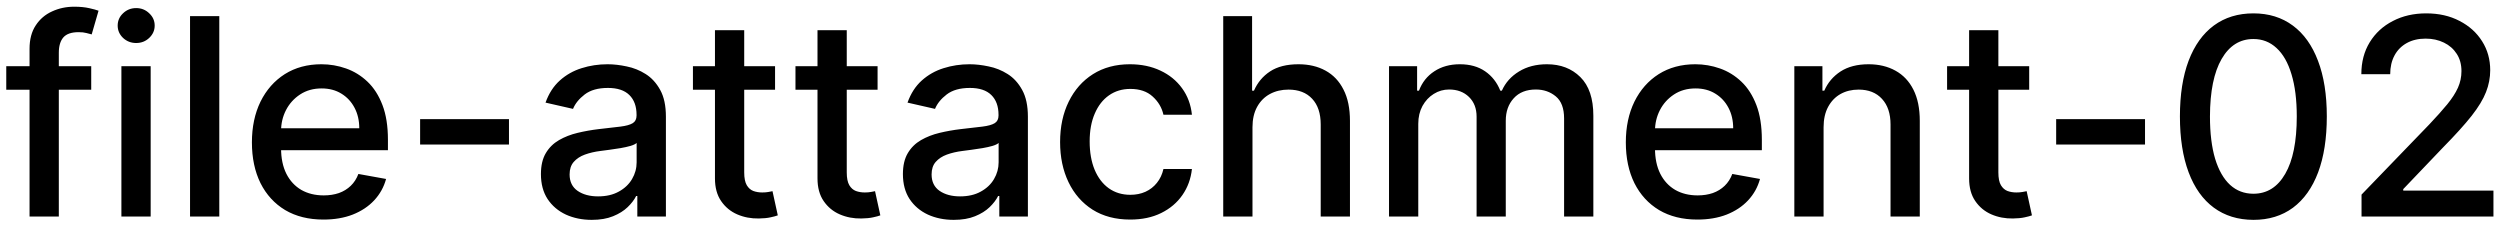 <svg width="127" height="12" viewBox="0 0 127 12" fill="none" xmlns="http://www.w3.org/2000/svg">
<path d="M4.634 3.364V4.557H0.318V3.364H4.634ZM1.501 11V2.479C1.501 2.001 1.606 1.605 1.815 1.29C2.023 0.972 2.3 0.735 2.645 0.58C2.99 0.42 3.364 0.341 3.768 0.341C4.067 0.341 4.322 0.366 4.534 0.415C4.746 0.462 4.904 0.505 5.006 0.545L4.658 1.748C4.589 1.728 4.499 1.705 4.39 1.678C4.281 1.648 4.148 1.634 3.992 1.634C3.631 1.634 3.372 1.723 3.217 1.902C3.064 2.081 2.988 2.339 2.988 2.678V11H1.501ZM6.167 11V3.364H7.654V11H6.167ZM6.918 2.185C6.659 2.185 6.437 2.099 6.252 1.927C6.069 1.751 5.978 1.542 5.978 1.3C5.978 1.055 6.069 0.846 6.252 0.674C6.437 0.498 6.659 0.411 6.918 0.411C7.176 0.411 7.397 0.498 7.579 0.674C7.765 0.846 7.858 1.055 7.858 1.3C7.858 1.542 7.765 1.751 7.579 1.927C7.397 2.099 7.176 2.185 6.918 2.185ZM11.14 0.818V11H9.654V0.818H11.14ZM16.431 11.154C15.679 11.154 15.031 10.993 14.487 10.672C13.947 10.347 13.529 9.891 13.234 9.305C12.943 8.715 12.797 8.024 12.797 7.232C12.797 6.449 12.943 5.76 13.234 5.163C13.529 4.567 13.94 4.101 14.467 3.766C14.998 3.432 15.617 3.264 16.327 3.264C16.758 3.264 17.175 3.335 17.579 3.478C17.984 3.62 18.347 3.844 18.668 4.149C18.99 4.454 19.243 4.85 19.429 5.337C19.615 5.821 19.707 6.41 19.707 7.102V7.629H13.637V6.516H18.251C18.251 6.125 18.171 5.778 18.012 5.477C17.853 5.172 17.629 4.931 17.341 4.756C17.056 4.58 16.721 4.492 16.337 4.492C15.919 4.492 15.555 4.595 15.243 4.8C14.935 5.003 14.696 5.268 14.527 5.596C14.361 5.921 14.278 6.274 14.278 6.655V7.525C14.278 8.035 14.368 8.469 14.547 8.827C14.729 9.185 14.983 9.459 15.307 9.648C15.632 9.833 16.012 9.926 16.446 9.926C16.728 9.926 16.985 9.886 17.217 9.807C17.449 9.724 17.649 9.601 17.818 9.439C17.987 9.277 18.116 9.076 18.206 8.837L19.613 9.091C19.5 9.505 19.298 9.868 19.006 10.18C18.718 10.488 18.355 10.728 17.918 10.901C17.483 11.07 16.988 11.154 16.431 11.154ZM25.856 6.053V7.341H21.342V6.053H25.856ZM30.059 11.169C29.576 11.169 29.138 11.079 28.747 10.901C28.356 10.718 28.046 10.455 27.817 10.11C27.592 9.765 27.479 9.343 27.479 8.842C27.479 8.411 27.562 8.057 27.728 7.778C27.893 7.5 28.117 7.28 28.399 7.117C28.681 6.955 28.996 6.832 29.344 6.749C29.692 6.666 30.046 6.603 30.407 6.56C30.865 6.507 31.236 6.464 31.521 6.431C31.806 6.395 32.013 6.337 32.143 6.257C32.272 6.178 32.337 6.048 32.337 5.869V5.835C32.337 5.4 32.214 5.064 31.969 4.825C31.727 4.587 31.365 4.467 30.885 4.467C30.384 4.467 29.99 4.578 29.701 4.8C29.416 5.019 29.219 5.263 29.11 5.531L27.713 5.213C27.879 4.749 28.121 4.375 28.439 4.089C28.76 3.801 29.13 3.592 29.547 3.463C29.965 3.33 30.404 3.264 30.865 3.264C31.17 3.264 31.493 3.301 31.834 3.374C32.179 3.443 32.501 3.572 32.799 3.761C33.1 3.95 33.347 4.22 33.54 4.572C33.732 4.92 33.828 5.372 33.828 5.929V11H32.376V9.956H32.317C32.221 10.148 32.076 10.337 31.884 10.523C31.692 10.708 31.445 10.863 31.143 10.985C30.842 11.108 30.48 11.169 30.059 11.169ZM30.383 9.976C30.794 9.976 31.145 9.895 31.437 9.732C31.732 9.57 31.955 9.358 32.108 9.096C32.264 8.831 32.341 8.547 32.341 8.246V7.261C32.288 7.314 32.186 7.364 32.033 7.411C31.884 7.454 31.713 7.492 31.521 7.525C31.329 7.555 31.142 7.583 30.959 7.609C30.777 7.633 30.625 7.652 30.502 7.669C30.214 7.705 29.95 7.767 29.712 7.853C29.476 7.939 29.287 8.063 29.145 8.226C29.006 8.385 28.936 8.597 28.936 8.862C28.936 9.23 29.072 9.509 29.344 9.697C29.615 9.883 29.962 9.976 30.383 9.976ZM39.373 3.364V4.557H35.201V3.364H39.373ZM36.32 1.534H37.806V8.758C37.806 9.046 37.85 9.263 37.936 9.409C38.022 9.552 38.133 9.649 38.269 9.702C38.408 9.752 38.559 9.777 38.721 9.777C38.841 9.777 38.945 9.769 39.034 9.752C39.124 9.736 39.194 9.722 39.243 9.712L39.512 10.94C39.425 10.973 39.303 11.007 39.144 11.04C38.985 11.076 38.786 11.096 38.547 11.099C38.156 11.106 37.791 11.037 37.453 10.891C37.115 10.745 36.842 10.519 36.633 10.214C36.424 9.91 36.32 9.527 36.32 9.066V1.534ZM44.581 3.364V4.557H40.41V3.364H44.581ZM41.529 1.534H43.015V8.758C43.015 9.046 43.059 9.263 43.145 9.409C43.231 9.552 43.342 9.649 43.478 9.702C43.617 9.752 43.768 9.777 43.93 9.777C44.05 9.777 44.154 9.769 44.243 9.752C44.333 9.736 44.403 9.722 44.452 9.712L44.721 10.94C44.635 10.973 44.512 11.007 44.353 11.04C44.194 11.076 43.995 11.096 43.756 11.099C43.365 11.106 43.001 11.037 42.663 10.891C42.324 10.745 42.051 10.519 41.842 10.214C41.633 9.91 41.529 9.527 41.529 9.066V1.534ZM48.448 11.169C47.964 11.169 47.527 11.079 47.136 10.901C46.745 10.718 46.435 10.455 46.206 10.11C45.981 9.765 45.868 9.343 45.868 8.842C45.868 8.411 45.951 8.057 46.117 7.778C46.282 7.5 46.506 7.28 46.788 7.117C47.069 6.955 47.384 6.832 47.732 6.749C48.08 6.666 48.435 6.603 48.796 6.56C49.254 6.507 49.625 6.464 49.91 6.431C50.195 6.395 50.402 6.337 50.531 6.257C50.66 6.178 50.725 6.048 50.725 5.869V5.835C50.725 5.4 50.602 5.064 50.357 4.825C50.115 4.587 49.754 4.467 49.273 4.467C48.773 4.467 48.379 4.578 48.09 4.8C47.805 5.019 47.608 5.263 47.499 5.531L46.102 5.213C46.267 4.749 46.509 4.375 46.827 4.089C47.149 3.801 47.519 3.592 47.936 3.463C48.354 3.33 48.793 3.264 49.254 3.264C49.559 3.264 49.882 3.301 50.223 3.374C50.568 3.443 50.889 3.572 51.188 3.761C51.489 3.95 51.736 4.22 51.928 4.572C52.12 4.92 52.217 5.372 52.217 5.929V11H50.765V9.956H50.705C50.609 10.148 50.465 10.337 50.273 10.523C50.081 10.708 49.834 10.863 49.532 10.985C49.23 11.108 48.869 11.169 48.448 11.169ZM48.771 9.976C49.182 9.976 49.534 9.895 49.825 9.732C50.12 9.57 50.344 9.358 50.496 9.096C50.652 8.831 50.73 8.547 50.73 8.246V7.261C50.677 7.314 50.574 7.364 50.422 7.411C50.273 7.454 50.102 7.492 49.91 7.525C49.718 7.555 49.53 7.583 49.348 7.609C49.166 7.633 49.013 7.652 48.891 7.669C48.602 7.705 48.339 7.767 48.1 7.853C47.865 7.939 47.676 8.063 47.533 8.226C47.394 8.385 47.325 8.597 47.325 8.862C47.325 9.23 47.461 9.509 47.732 9.697C48.004 9.883 48.35 9.976 48.771 9.976ZM57.413 11.154C56.674 11.154 56.038 10.987 55.504 10.652C54.974 10.314 54.566 9.848 54.281 9.255C53.996 8.662 53.853 7.982 53.853 7.217C53.853 6.441 53.999 5.757 54.291 5.163C54.583 4.567 54.994 4.101 55.524 3.766C56.054 3.432 56.679 3.264 57.398 3.264C57.978 3.264 58.495 3.372 58.949 3.587C59.404 3.799 59.77 4.098 60.048 4.482C60.33 4.867 60.497 5.316 60.55 5.83H59.103C59.024 5.472 58.842 5.163 58.557 4.905C58.275 4.646 57.897 4.517 57.423 4.517C57.009 4.517 56.646 4.626 56.334 4.845C56.026 5.061 55.786 5.369 55.614 5.77C55.441 6.168 55.355 6.638 55.355 7.182C55.355 7.739 55.44 8.219 55.608 8.624C55.778 9.028 56.016 9.341 56.324 9.563C56.636 9.785 57.002 9.896 57.423 9.896C57.705 9.896 57.96 9.845 58.189 9.742C58.421 9.636 58.615 9.485 58.77 9.29C58.929 9.094 59.041 8.859 59.103 8.584H60.55C60.497 9.078 60.337 9.518 60.068 9.906C59.8 10.294 59.44 10.599 58.989 10.821C58.542 11.043 58.016 11.154 57.413 11.154ZM63.626 6.466V11H62.14V0.818H63.606V4.607H63.701C63.88 4.196 64.153 3.869 64.521 3.627C64.889 3.385 65.37 3.264 65.963 3.264C66.487 3.264 66.944 3.372 67.335 3.587C67.73 3.803 68.035 4.124 68.25 4.552C68.469 4.976 68.578 5.506 68.578 6.143V11H67.092V6.322C67.092 5.762 66.947 5.327 66.659 5.019C66.371 4.708 65.97 4.552 65.456 4.552C65.105 4.552 64.79 4.626 64.511 4.776C64.236 4.925 64.019 5.143 63.86 5.432C63.704 5.717 63.626 6.062 63.626 6.466ZM70.562 11V3.364H71.989V4.607H72.083C72.242 4.186 72.502 3.857 72.864 3.622C73.225 3.384 73.657 3.264 74.161 3.264C74.672 3.264 75.099 3.384 75.444 3.622C75.792 3.861 76.049 4.189 76.215 4.607H76.294C76.476 4.199 76.766 3.874 77.164 3.632C77.562 3.387 78.036 3.264 78.586 3.264C79.279 3.264 79.844 3.481 80.281 3.915C80.722 4.35 80.942 5.004 80.942 5.879V11H79.456V6.018C79.456 5.501 79.315 5.127 79.033 4.895C78.752 4.663 78.415 4.547 78.024 4.547C77.54 4.547 77.164 4.696 76.896 4.994C76.627 5.289 76.493 5.669 76.493 6.133V11H75.011V5.924C75.011 5.51 74.882 5.177 74.624 4.925C74.365 4.673 74.029 4.547 73.614 4.547C73.333 4.547 73.072 4.621 72.834 4.771C72.599 4.916 72.408 5.12 72.262 5.382C72.12 5.644 72.048 5.947 72.048 6.292V11H70.562ZM86.226 11.154C85.474 11.154 84.826 10.993 84.282 10.672C83.742 10.347 83.324 9.891 83.029 9.305C82.738 8.715 82.592 8.024 82.592 7.232C82.592 6.449 82.738 5.76 83.029 5.163C83.324 4.567 83.735 4.101 84.262 3.766C84.793 3.432 85.412 3.264 86.122 3.264C86.552 3.264 86.97 3.335 87.374 3.478C87.779 3.62 88.142 3.844 88.463 4.149C88.785 4.454 89.038 4.85 89.224 5.337C89.409 5.821 89.502 6.41 89.502 7.102V7.629H83.432V6.516H88.046C88.046 6.125 87.966 5.778 87.807 5.477C87.648 5.172 87.424 4.931 87.136 4.756C86.851 4.58 86.516 4.492 86.132 4.492C85.714 4.492 85.349 4.595 85.038 4.8C84.73 5.003 84.491 5.268 84.322 5.596C84.156 5.921 84.073 6.274 84.073 6.655V7.525C84.073 8.035 84.163 8.469 84.342 8.827C84.524 9.185 84.778 9.459 85.103 9.648C85.427 9.833 85.807 9.926 86.241 9.926C86.523 9.926 86.779 9.886 87.011 9.807C87.243 9.724 87.444 9.601 87.613 9.439C87.782 9.277 87.911 9.076 88.001 8.837L89.408 9.091C89.295 9.505 89.093 9.868 88.801 10.18C88.513 10.488 88.15 10.728 87.713 10.901C87.278 11.07 86.783 11.154 86.226 11.154ZM92.638 6.466V11H91.152V3.364H92.579V4.607H92.673C92.849 4.202 93.124 3.877 93.498 3.632C93.876 3.387 94.352 3.264 94.925 3.264C95.445 3.264 95.901 3.374 96.292 3.592C96.683 3.808 96.987 4.129 97.202 4.557C97.418 4.984 97.525 5.513 97.525 6.143V11H96.039V6.322C96.039 5.768 95.894 5.336 95.606 5.024C95.318 4.709 94.922 4.552 94.418 4.552C94.073 4.552 93.767 4.626 93.498 4.776C93.233 4.925 93.023 5.143 92.867 5.432C92.714 5.717 92.638 6.062 92.638 6.466ZM103.083 3.364V4.557H98.912V3.364H103.083ZM100.031 1.534H101.517V8.758C101.517 9.046 101.56 9.263 101.647 9.409C101.733 9.552 101.844 9.649 101.98 9.702C102.119 9.752 102.27 9.777 102.432 9.777C102.551 9.777 102.656 9.769 102.745 9.752C102.835 9.736 102.904 9.722 102.954 9.712L103.223 10.94C103.136 10.973 103.014 11.007 102.855 11.04C102.696 11.076 102.497 11.096 102.258 11.099C101.867 11.106 101.502 11.037 101.164 10.891C100.826 10.745 100.553 10.519 100.344 10.214C100.135 9.91 100.031 9.527 100.031 9.066V1.534ZM108.967 6.053V7.341H104.453V6.053H108.967ZM114.473 11.169C113.688 11.166 113.017 10.959 112.46 10.548C111.903 10.137 111.477 9.538 111.182 8.753C110.887 7.967 110.74 7.021 110.74 5.914C110.74 4.81 110.887 3.867 111.182 3.085C111.48 2.303 111.908 1.706 112.465 1.295C113.025 0.884 113.694 0.679 114.473 0.679C115.252 0.679 115.92 0.886 116.477 1.3C117.034 1.711 117.46 2.308 117.755 3.09C118.053 3.869 118.202 4.81 118.202 5.914C118.202 7.024 118.055 7.972 117.76 8.758C117.465 9.54 117.039 10.138 116.482 10.553C115.925 10.963 115.256 11.169 114.473 11.169ZM114.473 9.842C115.163 9.842 115.701 9.505 116.089 8.832C116.48 8.16 116.676 7.187 116.676 5.914C116.676 5.069 116.586 4.355 116.407 3.771C116.232 3.185 115.978 2.741 115.647 2.439C115.319 2.134 114.927 1.982 114.473 1.982C113.787 1.982 113.249 2.32 112.858 2.996C112.467 3.672 112.269 4.645 112.266 5.914C112.266 6.763 112.354 7.48 112.529 8.067C112.708 8.65 112.962 9.093 113.29 9.394C113.618 9.692 114.013 9.842 114.473 9.842ZM119.966 11V9.886L123.411 6.317C123.779 5.929 124.082 5.589 124.321 5.298C124.563 5.003 124.743 4.723 124.863 4.457C124.982 4.192 125.042 3.911 125.042 3.612C125.042 3.274 124.962 2.982 124.803 2.737C124.644 2.489 124.427 2.298 124.152 2.165C123.877 2.03 123.567 1.962 123.222 1.962C122.858 1.962 122.539 2.036 122.268 2.185C121.996 2.335 121.787 2.545 121.641 2.817C121.495 3.089 121.422 3.407 121.422 3.771H119.956C119.956 3.152 120.098 2.61 120.383 2.146C120.668 1.682 121.059 1.322 121.557 1.067C122.054 0.808 122.619 0.679 123.252 0.679C123.892 0.679 124.455 0.807 124.942 1.062C125.433 1.314 125.816 1.658 126.091 2.096C126.366 2.53 126.503 3.021 126.503 3.567C126.503 3.945 126.432 4.315 126.29 4.676C126.15 5.037 125.907 5.44 125.559 5.884C125.211 6.325 124.727 6.86 124.107 7.49L122.084 9.608V9.683H126.667V11H119.966Z" fill="black"/>
</svg>
